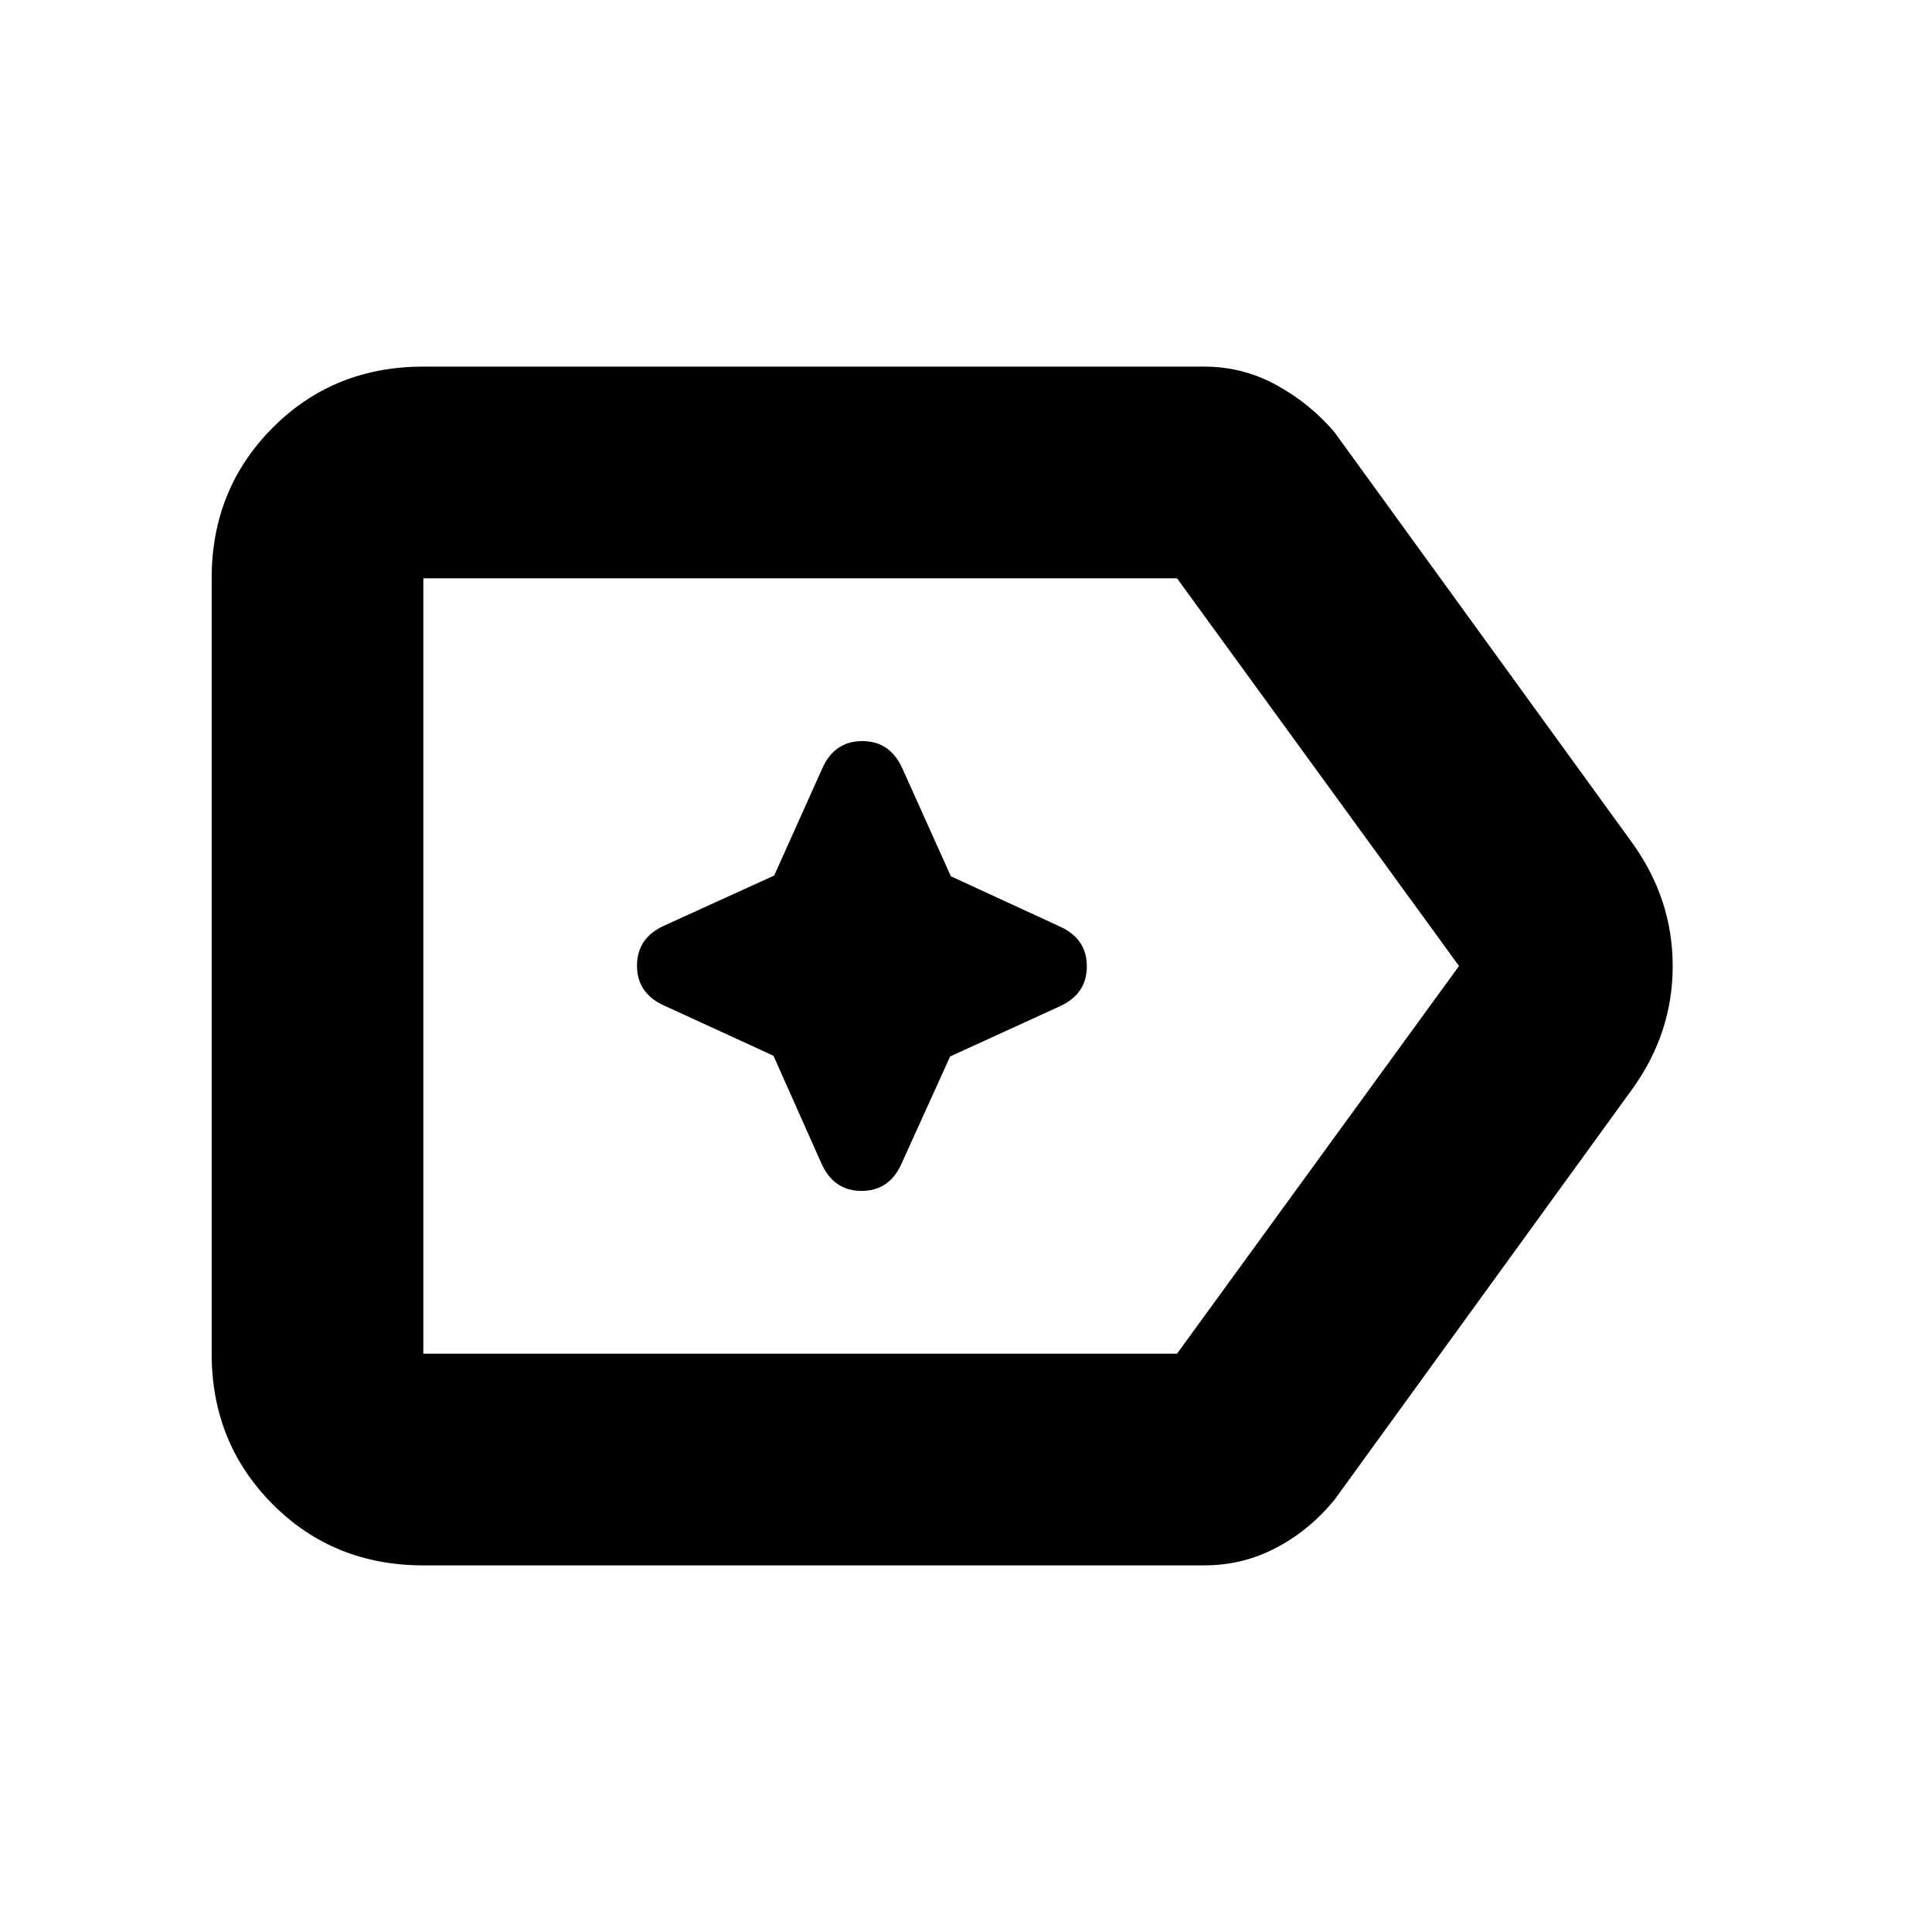 <svg xmlns="http://www.w3.org/2000/svg" height="20" viewBox="0 96 960 960" width="20"><path d="M210.348 873.826q-44.659 0-74.917-30.425-30.257-30.424-30.257-74.749V383.348q0-44.325 30.257-74.749 30.258-30.425 74.917-30.425h388.108q19.116 0 35.814 9.173 16.699 9.173 28.795 23.37l147.892 203.979q20.195 28.008 20.195 61.352 0 33.343-20.195 61.256L663.065 841.283q-12.435 15.152-29.024 23.847-16.59 8.696-35.585 8.696H210.348Zm0-105.174h374.5L724.978 576l-140.13-192.652h-374.5v385.304Zm0-192.652v192.652-385.304V576Zm173.979 44.586 23.869 53.61q6.134 13.565 19.893 13.565t19.813-13.407l24.205-53.398 54.371-24.869q13.565-6.135 13.565-19.893 0-13.759-13.407-19.814l-54.159-24.966-24.107-53.61q-6.135-13.565-19.894-13.565-13.759 0-19.813 13.407l-23.966 53.398-54.61 24.869q-13.565 6.135-13.565 19.893 0 13.759 13.407 19.814l54.398 24.966Z"/></svg>
